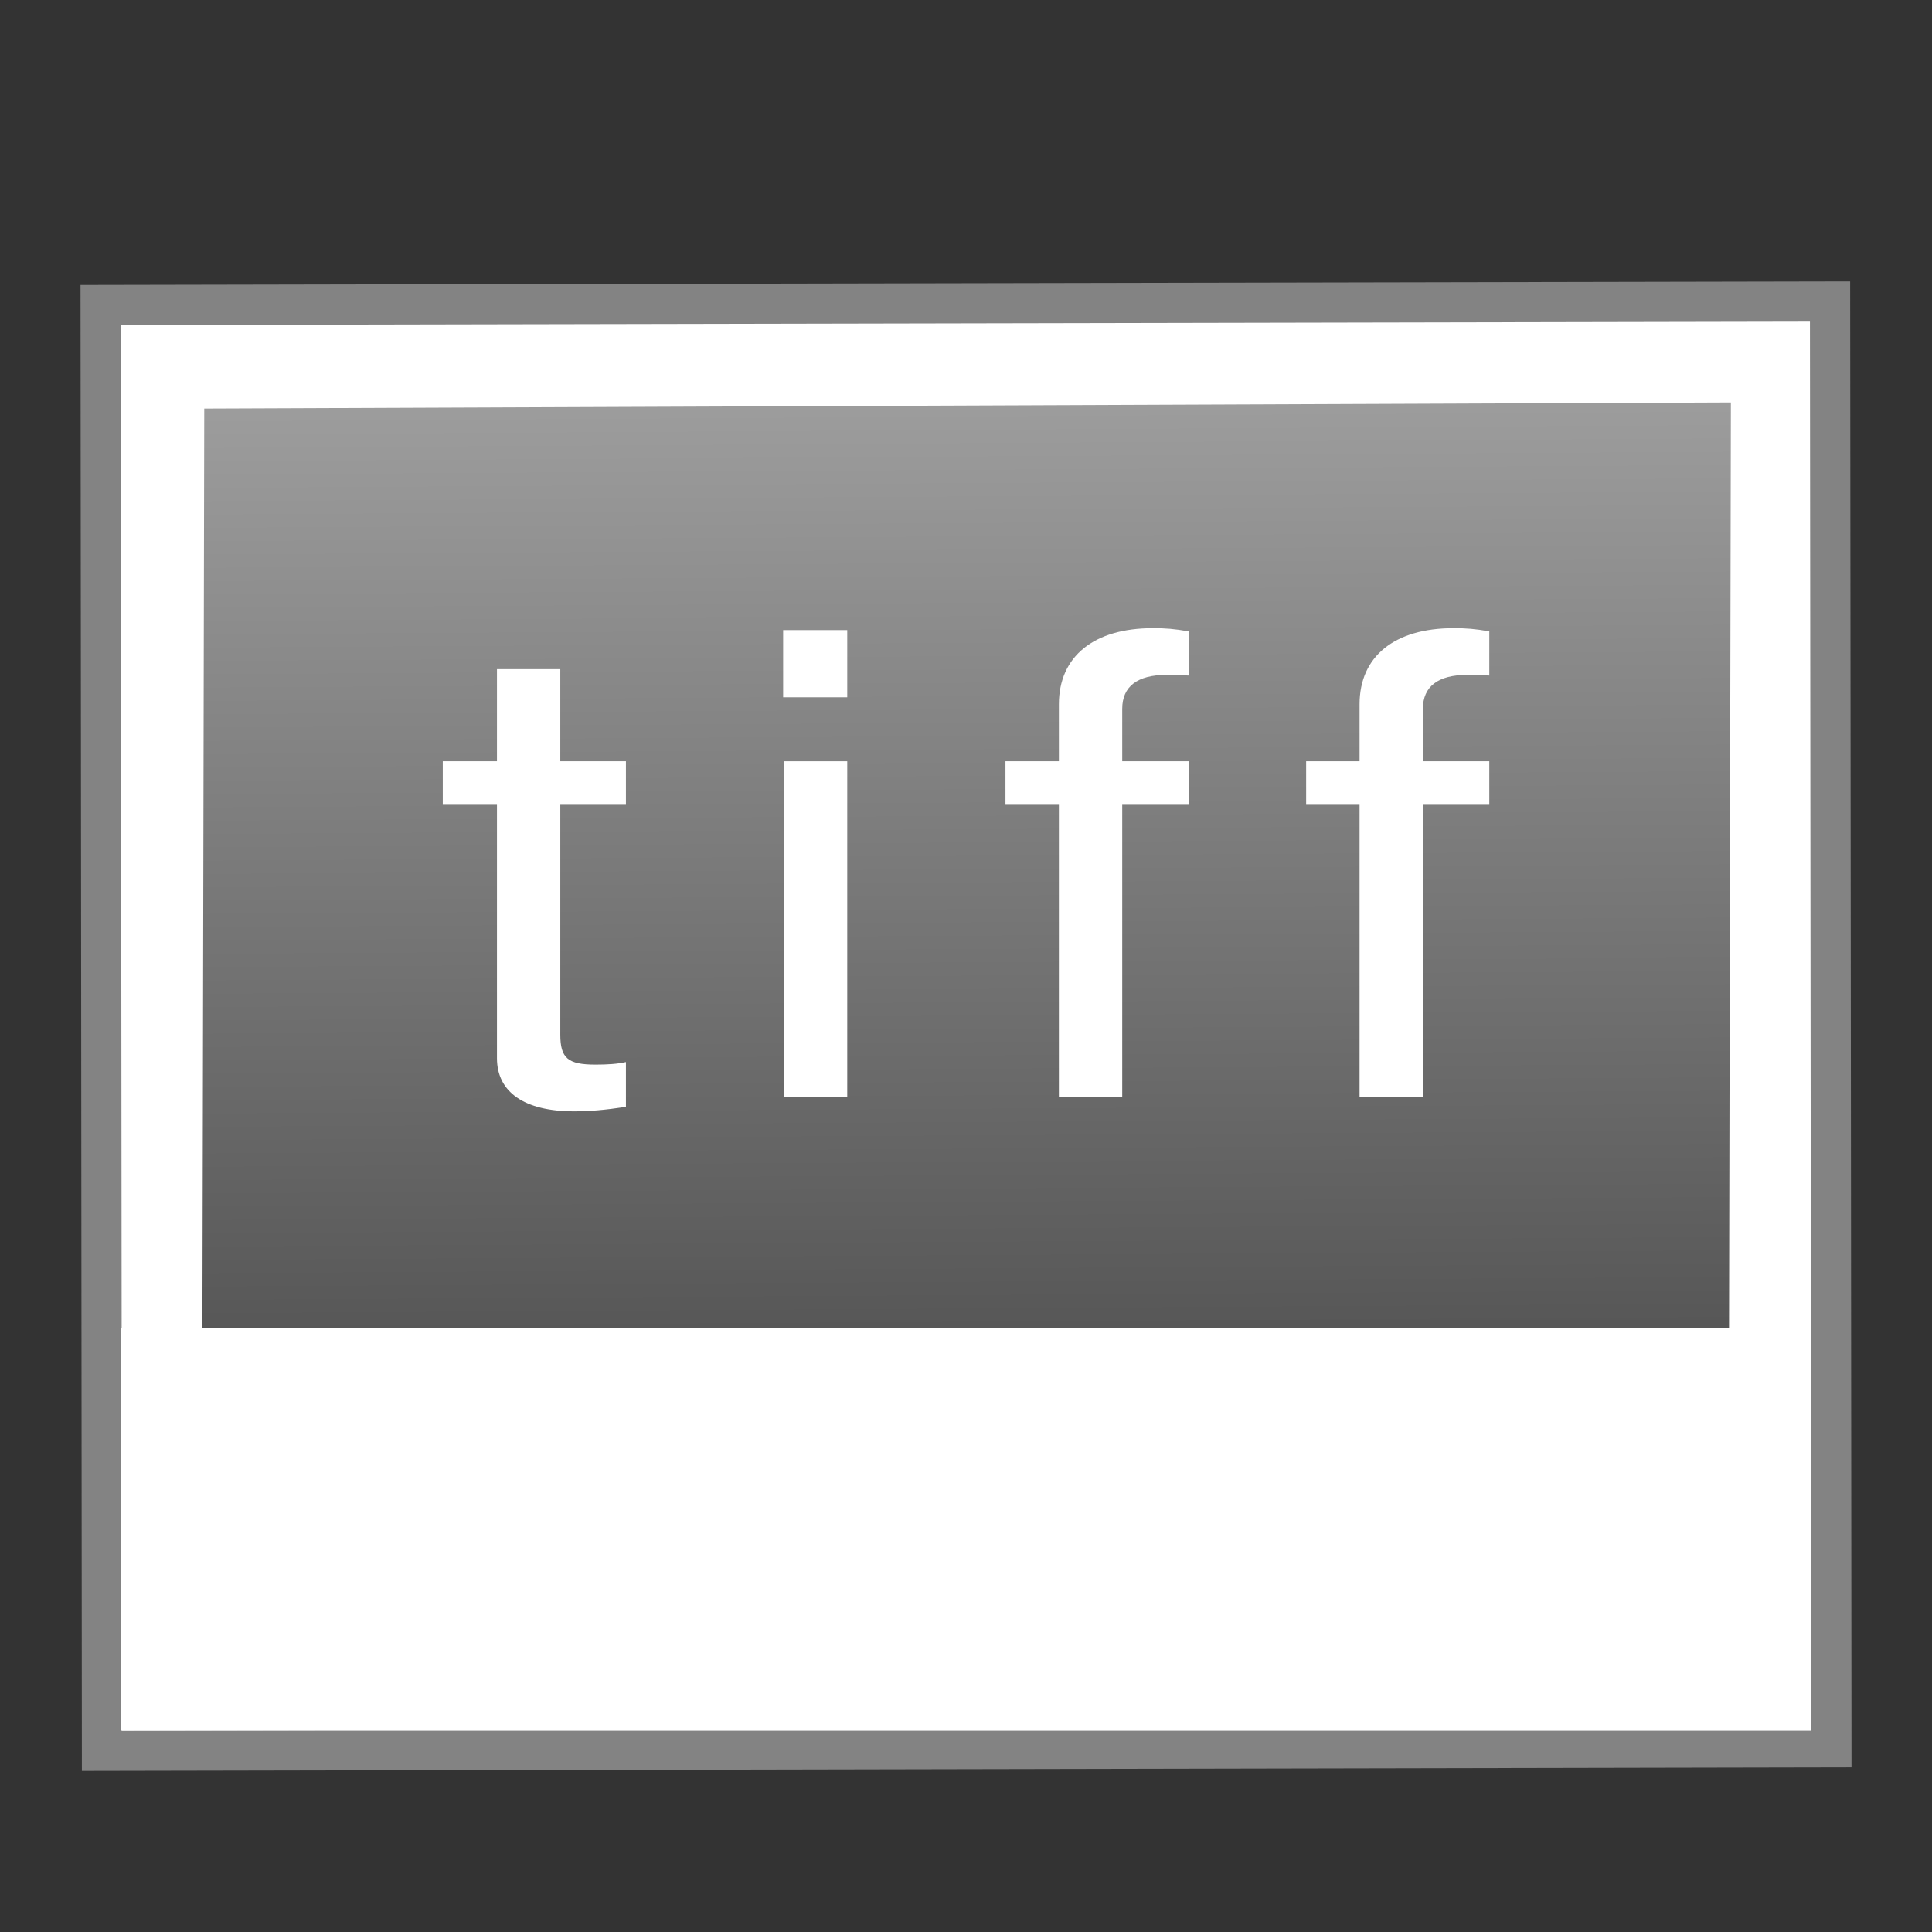 <?xml version="1.0" encoding="UTF-8" standalone="no"?>
<!-- Created with Inkscape (http://www.inkscape.org/) -->

<svg
   xmlns:dc="http://purl.org/dc/elements/1.1/"
   xmlns:cc="http://creativecommons.org/ns#"
   xmlns:rdf="http://www.w3.org/1999/02/22-rdf-syntax-ns#"
   xmlns:svg="http://www.w3.org/2000/svg"
   xmlns="http://www.w3.org/2000/svg"
   xmlns:xlink="http://www.w3.org/1999/xlink"
   xmlns:sodipodi="http://sodipodi.sourceforge.net/DTD/sodipodi-0.dtd"
   xmlns:inkscape="http://www.inkscape.org/namespaces/inkscape"
   version="1.0"
   width="48"
   height="48"
   id="svg2453"
   inkscape:version="0.91 r13725"
   sodipodi:docname="image-tiff.svg">
  <rect width="100%" height="100%" fill="#333333" stroke="none"/>
  <sodipodi:namedview
     pagecolor="#ffffff"
     bordercolor="#666666"
     borderopacity="1"
     objecttolerance="10"
     gridtolerance="10"
     guidetolerance="10"
     inkscape:pageopacity="0"
     inkscape:pageshadow="2"
     inkscape:window-width="1291"
     inkscape:window-height="809"
     id="namedview300462"
     showgrid="false"
     inkscape:zoom="5.8961589"
     inkscape:cx="39.157804"
     inkscape:cy="5.2296019"
     inkscape:window-x="170"
     inkscape:window-y="47"
     inkscape:window-maximized="0"
     inkscape:current-layer="svg2453" />
  <defs
     id="defs2455">
    <linearGradient
       inkscape:collect="always"
       xlink:href="#linearGradient5472"
       id="linearGradient5478"
       x1="-24.119"
       y1="-42.925"
       x2="-24.045"
       y2="-11.183"
       gradientUnits="userSpaceOnUse"
       gradientTransform="translate(0.002,0.9)" />
    <linearGradient
       inkscape:collect="always"
       id="linearGradient5472">
      <stop
         style="stop-color:#3c3c3c;stop-opacity:1"
         offset="0"
         id="stop5474" />
      <stop
         style="stop-color:#9c9c9c;stop-opacity:1"
         offset="1"
         id="stop5476" />
    </linearGradient>
  </defs>
  <rect
     width="43.966"
     height="36.92"
     x="-45.96"
     y="-44.004"
     transform="matrix(-1,0.002,-9.1379782e-4,-1,0,0)"
     id="rect3580-6-5"
     style="fill:#838383;fill-opacity:1;stroke:none" />
  <rect
     style="fill:#ffffff;fill-opacity:1;stroke:none"
     id="rect12195-5-8"
     transform="matrix(-1,0.002,-9.2210499e-4,-1,0,0)"
     y="-43.005"
     x="-44.96"
     height="34.924"
     width="41.968" />
  <rect
     width="37.929"
     height="30.849"
     rx="0"
     ry="0"
     x="-43.024"
     y="-41.02"
     transform="matrix(-1,0.004,0.002,-1,0,0)"
     id="rect3582-0-6"
     style="fill:url(#linearGradient5478);fill-opacity:1;stroke:none" />
  <rect
     style="fill:#ffffff;fill-opacity:1;stroke:none"
     id="rect5125"
     width="42"
     height="10"
     x="3"
     y="33" />
  <g
     style="font-style:normal;font-variant:normal;font-weight:normal;font-stretch:normal;font-size:15px;line-height:125%;font-family:'Nimbus Sans L';-inkscape-font-specification:'Nimbus Sans L';letter-spacing:1.75px;word-spacing:0px;fill:#ffffff;fill-opacity:1;stroke:none;stroke-width:1px;stroke-linecap:butt;stroke-linejoin:miter;stroke-opacity:1"
     id="text4195"
     transform="matrix(1.264,0,0,1.06,-4.913,-1.009)">
    <path
       d="m 16.19,18.795 -1.29,0 0,-2.16 -1.245,0 0,2.16 -1.065,0 0,1.02 1.065,0 0,5.94 c 0,0.795 0.54,1.245 1.515,1.245 0.3,0 0.6,-0.03 1.02,-0.105 l 0,-1.05 c -0.165,0.045 -0.36,0.06 -0.6,0.06 -0.54,0 -0.69,-0.15 -0.69,-0.705 l 0,-5.385 1.29,0 0,-1.02 z"
       id="path4195"
       inkscape:connector-curvature="0" />
    <path
       d="m 20.54,18.795 -1.245,0 0,7.86 1.245,0 0,-7.86 z m 0,-3.075 -1.26,0 0,1.575 1.26,0 0,-1.575 z"
       id="path4197"
       inkscape:connector-curvature="0" />
    <path
       d="m 27.25,18.795 -1.305,0 0,-1.23 c 0,-0.525 0.3,-0.795 0.87,-0.795 0.105,0 0.15,0 0.435,0.015 l 0,-1.035 c -0.285,-0.06 -0.45,-0.075 -0.705,-0.075 -1.155,0 -1.845,0.66 -1.845,1.785 l 0,1.335 -1.05,0 0,1.02 1.05,0 0,6.84 1.245,0 0,-6.84 1.305,0 0,-1.02 z"
       id="path4199"
       inkscape:connector-curvature="0" />
    <path
       d="m 33.16,18.795 -1.305,0 0,-1.23 c 0,-0.525 0.3,-0.795 0.87,-0.795 0.105,0 0.15,0 0.435,0.015 l 0,-1.035 c -0.285,-0.06 -0.45,-0.075 -0.705,-0.075 -1.155,0 -1.845,0.66 -1.845,1.785 l 0,1.335 -1.05,0 0,1.02 1.05,0 0,6.84 1.245,0 0,-6.84 1.305,0 0,-1.02 z"
       id="path4201"
       inkscape:connector-curvature="0" />
  </g>
</svg>
